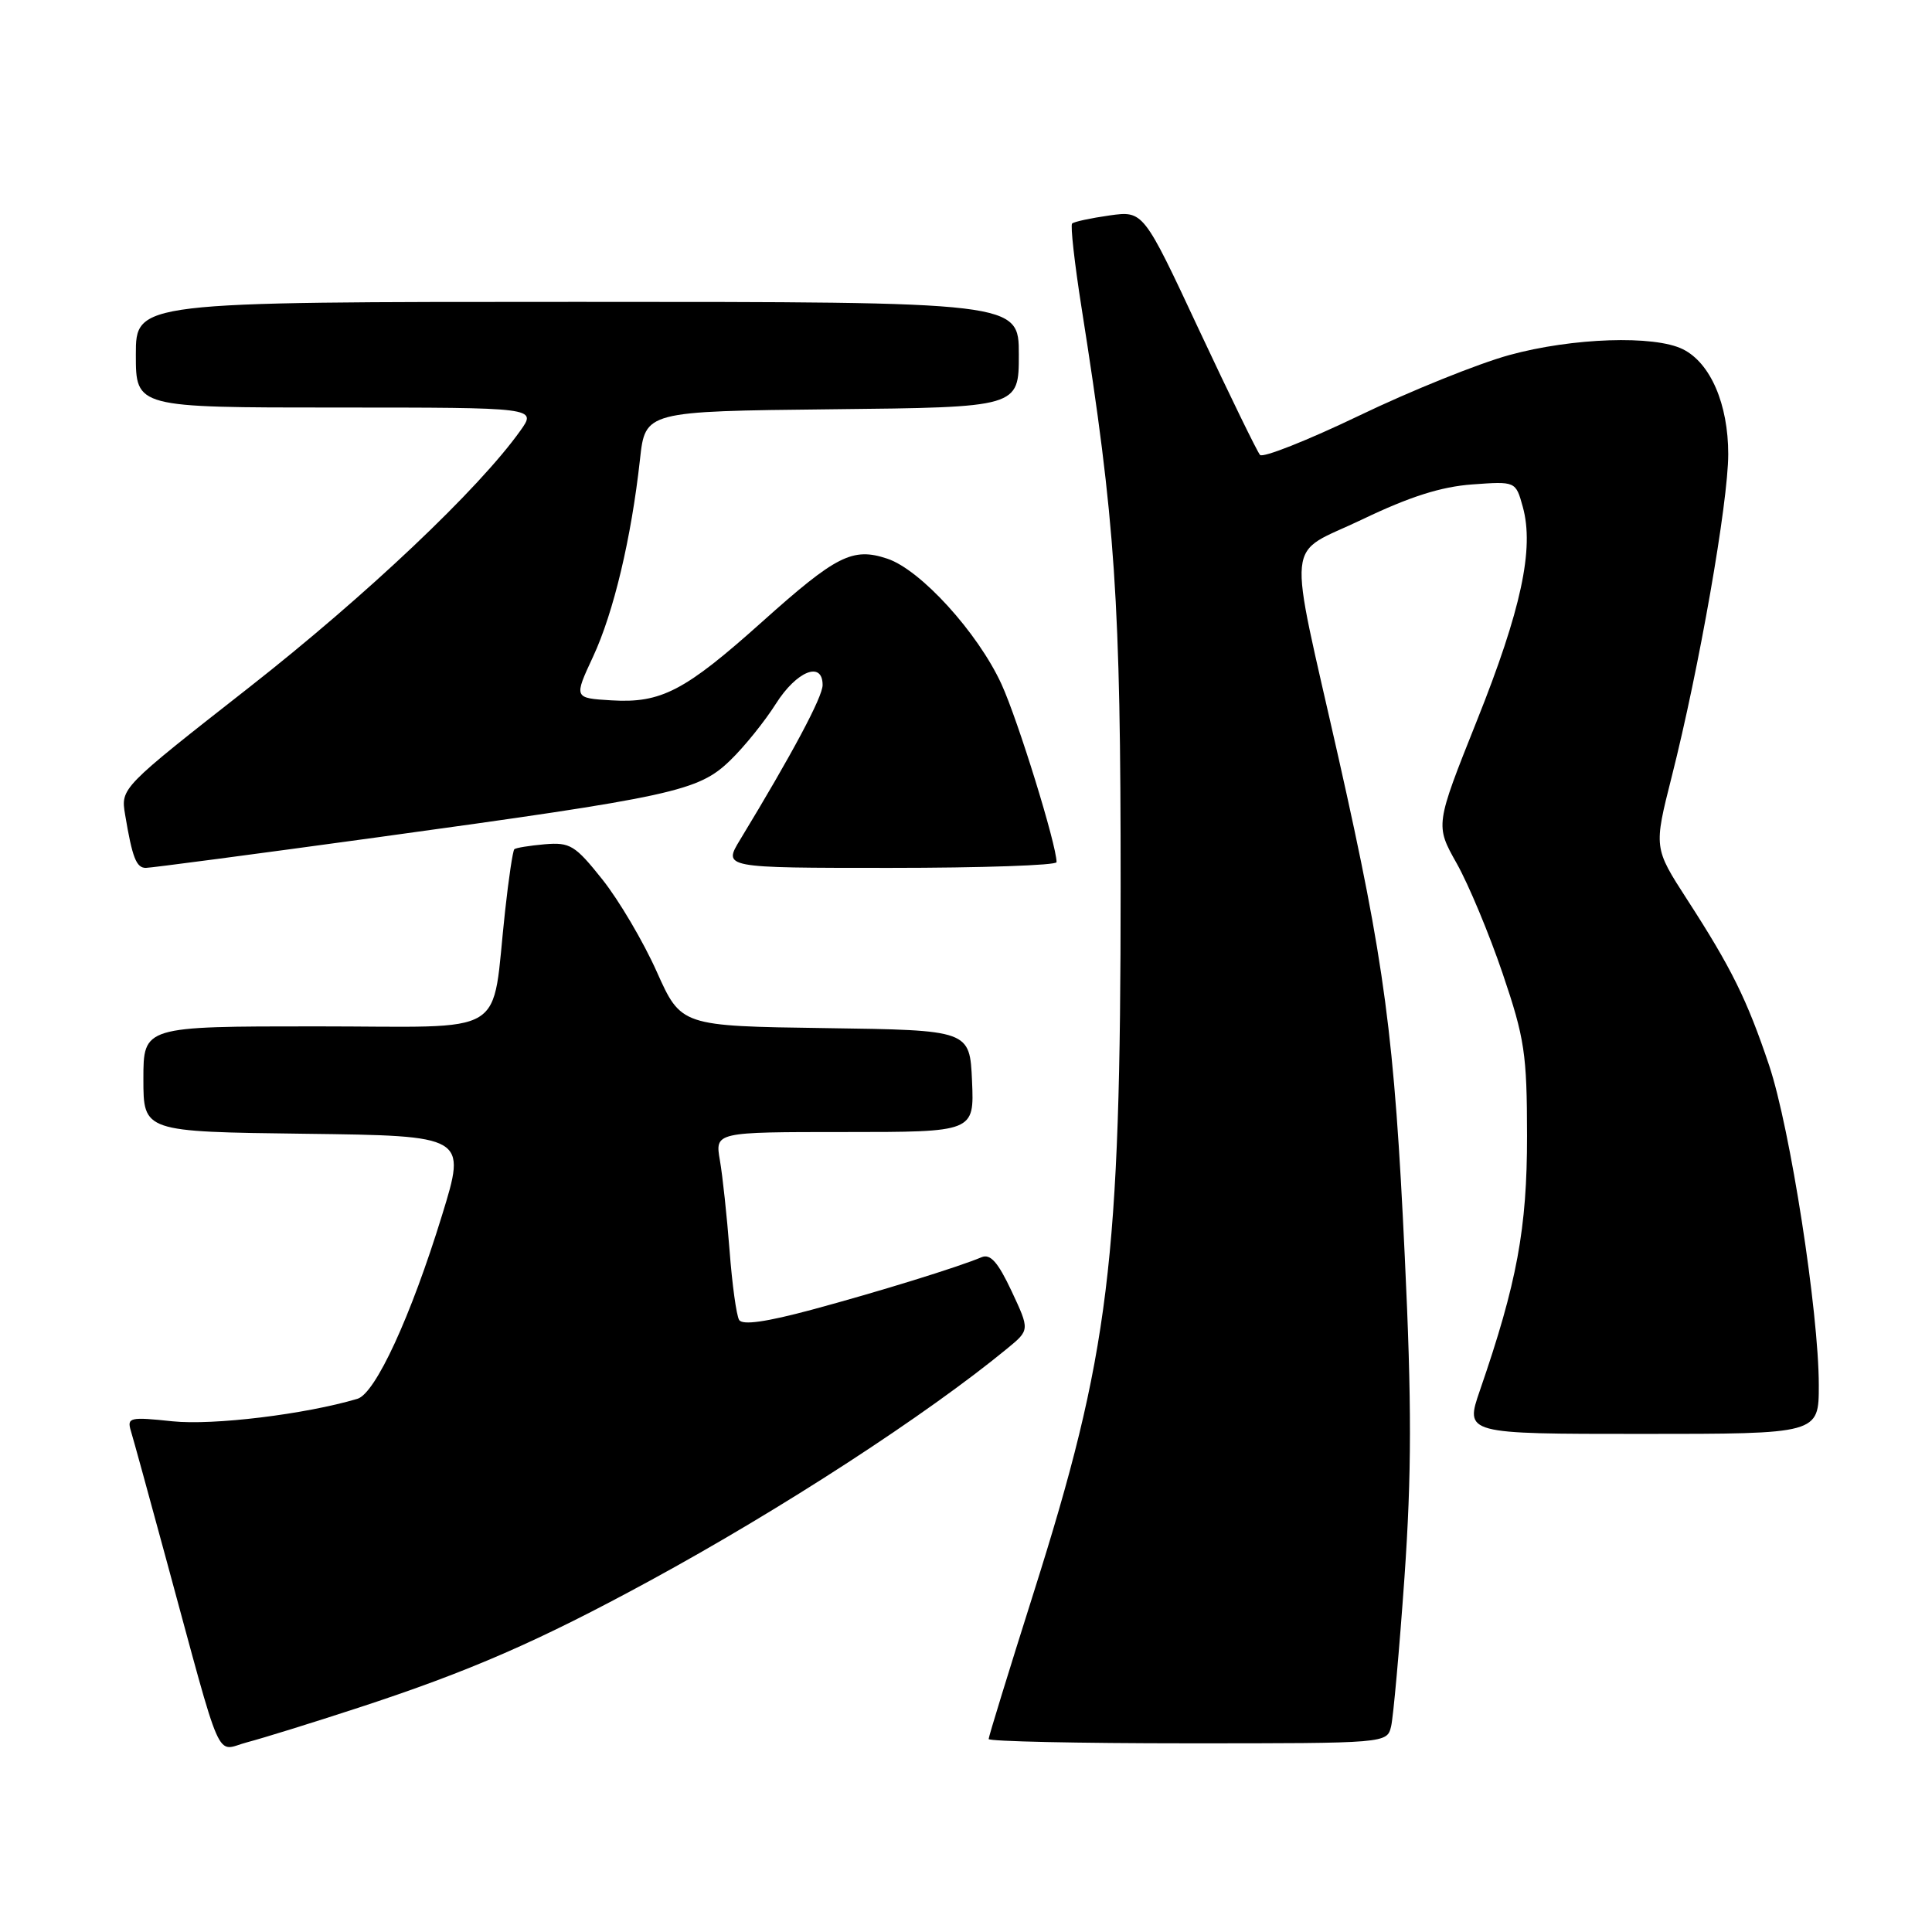 <?xml version="1.0" encoding="UTF-8" standalone="no"?>
<!DOCTYPE svg PUBLIC "-//W3C//DTD SVG 1.1//EN" "http://www.w3.org/Graphics/SVG/1.1/DTD/svg11.dtd" >
<svg xmlns="http://www.w3.org/2000/svg" xmlns:xlink="http://www.w3.org/1999/xlink" version="1.1" viewBox="0 0 256 256">
 <g >
 <path fill="currentColor"
d=" M 47.50 226.28 C 62.21 221.47 71.32 217.50 86.12 209.45 C 103.57 199.96 122.77 187.48 133.47 178.68 C 136.45 176.23 136.45 176.23 134.04 171.08 C 132.23 167.23 131.23 166.10 130.06 166.59 C 126.99 167.89 116.35 171.18 107.55 173.55 C 101.52 175.17 98.38 175.62 97.94 174.90 C 97.58 174.32 97.01 170.17 96.67 165.67 C 96.32 161.18 95.75 155.81 95.39 153.75 C 94.74 150.00 94.74 150.00 111.91 150.00 C 129.09 150.00 129.09 150.00 128.80 143.25 C 128.50 136.50 128.50 136.50 109.37 136.23 C 90.25 135.96 90.25 135.96 87.02 128.75 C 85.25 124.78 82.01 119.29 79.83 116.55 C 76.20 111.99 75.54 111.59 72.18 111.87 C 70.16 112.05 68.34 112.34 68.15 112.53 C 67.95 112.72 67.40 116.39 66.93 120.69 C 65.04 137.77 67.93 136.00 41.91 136.00 C 19.00 136.00 19.00 136.00 19.00 142.98 C 19.00 149.96 19.00 149.96 40.41 150.23 C 61.81 150.50 61.81 150.50 58.58 161.00 C 54.44 174.46 49.75 184.64 47.36 185.35 C 40.42 187.41 28.24 188.89 22.86 188.33 C 17.19 187.73 16.81 187.82 17.34 189.60 C 17.66 190.64 19.75 198.25 21.99 206.50 C 29.67 234.72 28.45 231.98 32.75 230.86 C 34.81 230.32 41.45 228.26 47.50 226.28 Z  M 184.33 228.75 C 184.62 227.51 185.42 218.62 186.10 209.00 C 187.05 195.34 187.07 186.02 186.14 166.49 C 184.77 137.27 183.48 127.58 177.38 100.50 C 170.54 70.17 170.18 73.78 180.52 68.82 C 186.79 65.81 190.95 64.49 195.07 64.19 C 200.84 63.77 200.84 63.77 201.78 67.17 C 203.31 72.70 201.57 80.80 195.69 95.51 C 190.17 109.34 190.17 109.34 193.03 114.42 C 194.60 117.21 197.34 123.78 199.11 129.00 C 202.03 137.61 202.33 139.63 202.34 150.50 C 202.35 162.76 201.01 170.00 196.09 184.25 C 194.11 190.00 194.11 190.00 217.55 190.00 C 241.00 190.00 241.00 190.00 241.00 183.55 C 241.00 173.89 237.21 149.50 234.42 141.17 C 231.49 132.45 229.43 128.27 223.54 119.17 C 219.13 112.34 219.13 112.34 221.51 102.92 C 225.13 88.65 229.00 66.57 229.00 60.18 C 229.00 53.55 226.65 48.10 223.00 46.28 C 219.22 44.39 208.36 44.75 199.98 47.05 C 195.87 48.18 186.91 51.79 180.08 55.08 C 173.24 58.36 167.34 60.70 166.96 60.28 C 166.58 59.85 162.95 52.39 158.88 43.71 C 151.50 27.92 151.50 27.92 147.00 28.55 C 144.53 28.90 142.30 29.38 142.06 29.62 C 141.82 29.85 142.38 34.87 143.31 40.77 C 147.80 69.21 148.50 79.50 148.49 117.50 C 148.49 167.27 147.00 179.34 136.93 211.15 C 133.67 221.44 131.00 230.12 131.00 230.43 C 131.00 230.74 142.88 231.00 157.39 231.00 C 183.78 231.00 183.78 231.00 184.33 228.75 Z  M 50.00 110.95 C 89.29 105.55 92.54 104.84 96.75 100.76 C 98.61 98.97 101.33 95.59 102.81 93.25 C 105.56 88.91 109.00 87.53 109.00 90.77 C 109.00 92.35 104.99 99.86 98.08 111.25 C 95.80 115.00 95.80 115.00 117.90 115.00 C 130.06 115.00 140.00 114.66 140.00 114.24 C 140.00 111.95 134.89 95.43 132.70 90.65 C 129.57 83.83 121.97 75.47 117.55 74.02 C 112.97 72.50 110.82 73.59 101.00 82.38 C 90.74 91.57 87.61 93.20 81.01 92.80 C 76.03 92.50 76.03 92.50 78.59 87.00 C 81.31 81.15 83.65 71.31 84.80 60.88 C 85.50 54.50 85.50 54.50 110.25 54.23 C 135.00 53.97 135.00 53.97 135.00 46.98 C 135.00 40.00 135.00 40.00 76.50 40.00 C 18.00 40.00 18.00 40.00 18.00 47.00 C 18.00 54.00 18.00 54.00 44.57 54.00 C 71.14 54.00 71.14 54.00 68.94 57.08 C 63.43 64.82 48.55 78.90 32.99 91.10 C 15.99 104.42 15.99 104.42 16.58 107.96 C 17.53 113.64 18.06 115.00 19.32 115.00 C 19.97 115.00 33.77 113.18 50.00 110.95 Z "/>
</g>
</svg>